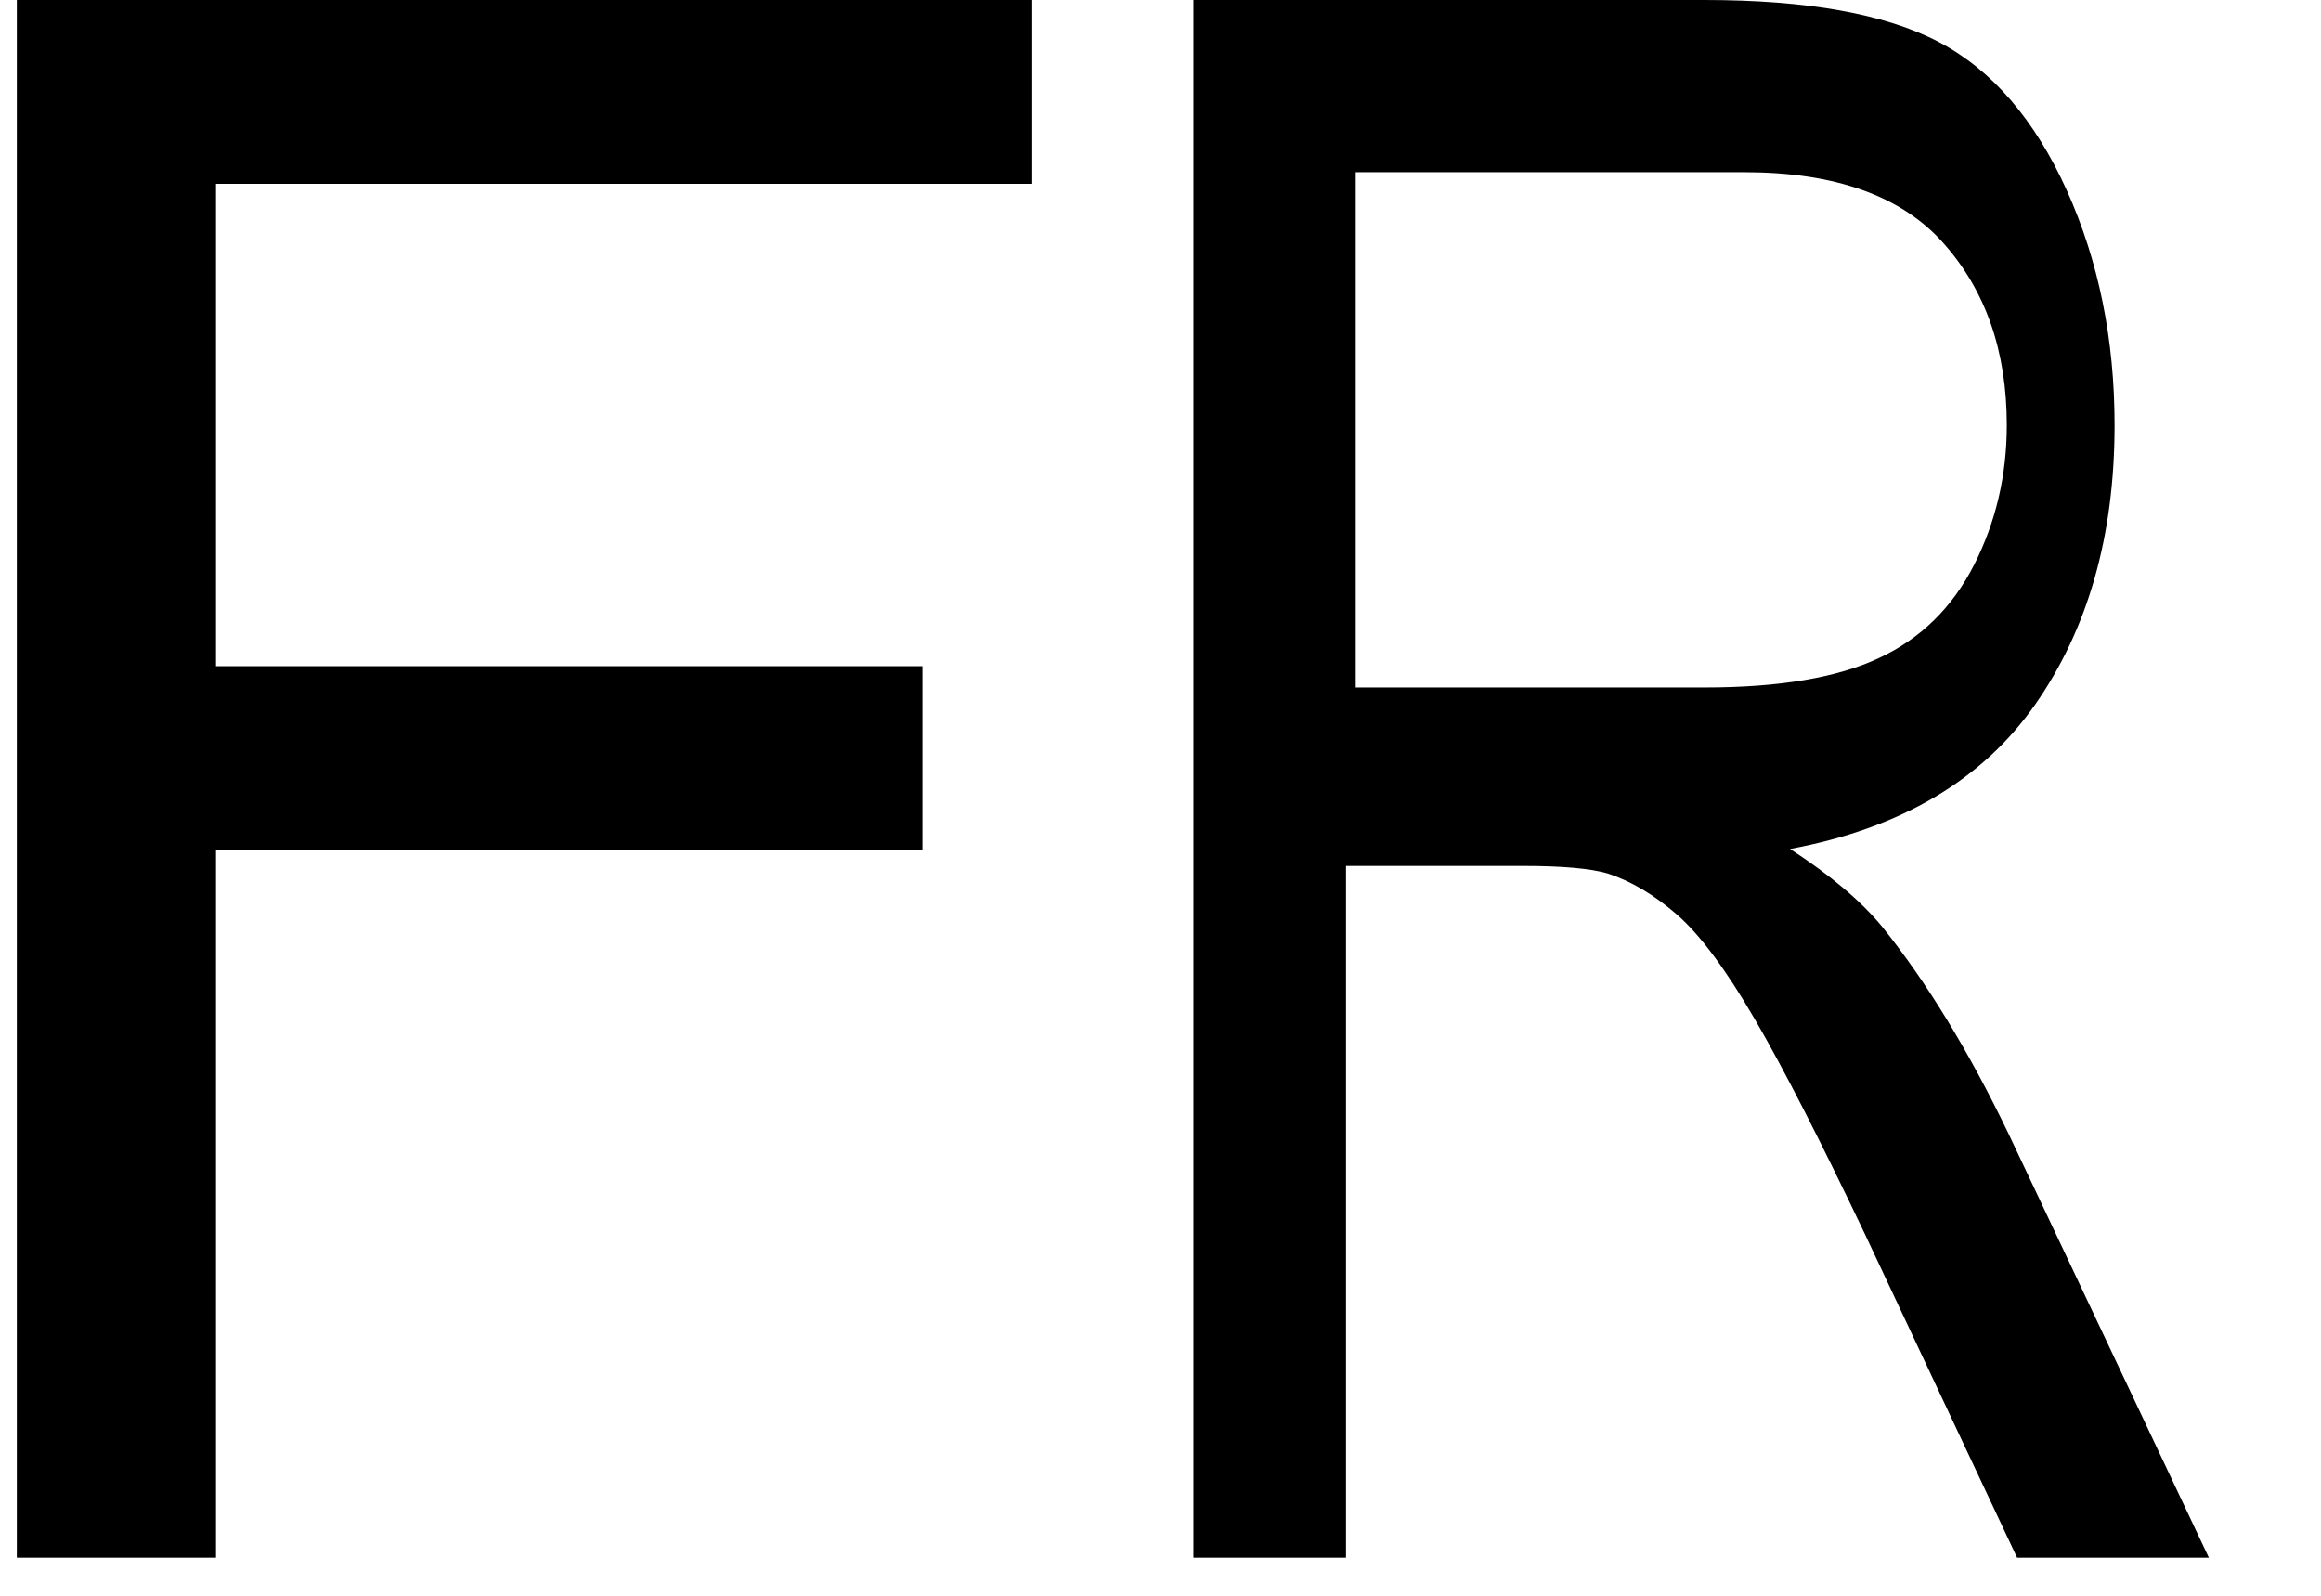<?xml version="1.0" encoding="UTF-8" standalone="no"?>
<svg width="16px" height="11px" viewBox="0 0 16 11" version="1.1" xmlns="http://www.w3.org/2000/svg" xmlns:xlink="http://www.w3.org/1999/xlink">
    <!-- Generator: Sketch 42 (36781) - http://www.bohemiancoding.com/sketch -->
    <title>french</title>
    <desc>Created with Sketch.</desc>
    <defs></defs>
    <g id="Page-1" stroke="none" stroke-width="1" fill="none" fill-rule="evenodd">
        <g id="french" fill="#000000">
            <path d="M0.116,10.737 L0.116,0 L7.116,0 L7.116,1.267 L1.489,1.267 L1.489,4.592 L6.359,4.592 L6.359,5.859 L1.489,5.859 L1.489,10.737 L0.116,10.737 Z M8.227,10.737 L8.227,0 L11.749,0 C12.457,0 12.995,0.096 13.364,0.289 C13.732,0.482 14.026,0.823 14.247,1.311 C14.467,1.799 14.577,2.339 14.577,2.93 C14.577,3.691 14.395,4.333 14.03,4.856 C13.665,5.378 13.102,5.71 12.34,5.852 C12.618,6.033 12.829,6.211 12.974,6.387 C13.281,6.768 13.571,7.244 13.846,7.815 L15.227,10.737 L13.905,10.737 L12.854,8.503 C12.547,7.859 12.295,7.366 12.096,7.024 C11.897,6.682 11.719,6.443 11.562,6.306 C11.405,6.169 11.245,6.074 11.083,6.021 C10.964,5.986 10.768,5.969 10.498,5.969 L9.279,5.969 L9.279,10.737 L8.227,10.737 Z M9.346,4.739 L11.752,4.739 C12.263,4.739 12.663,4.672 12.951,4.537 C13.24,4.403 13.459,4.188 13.609,3.893 C13.759,3.597 13.834,3.276 13.834,2.93 C13.834,2.422 13.689,2.004 13.398,1.677 C13.108,1.35 12.65,1.187 12.023,1.187 L9.346,1.187 L9.346,4.739 Z" id="FR"></path>
        </g>
    </g>
</svg>
